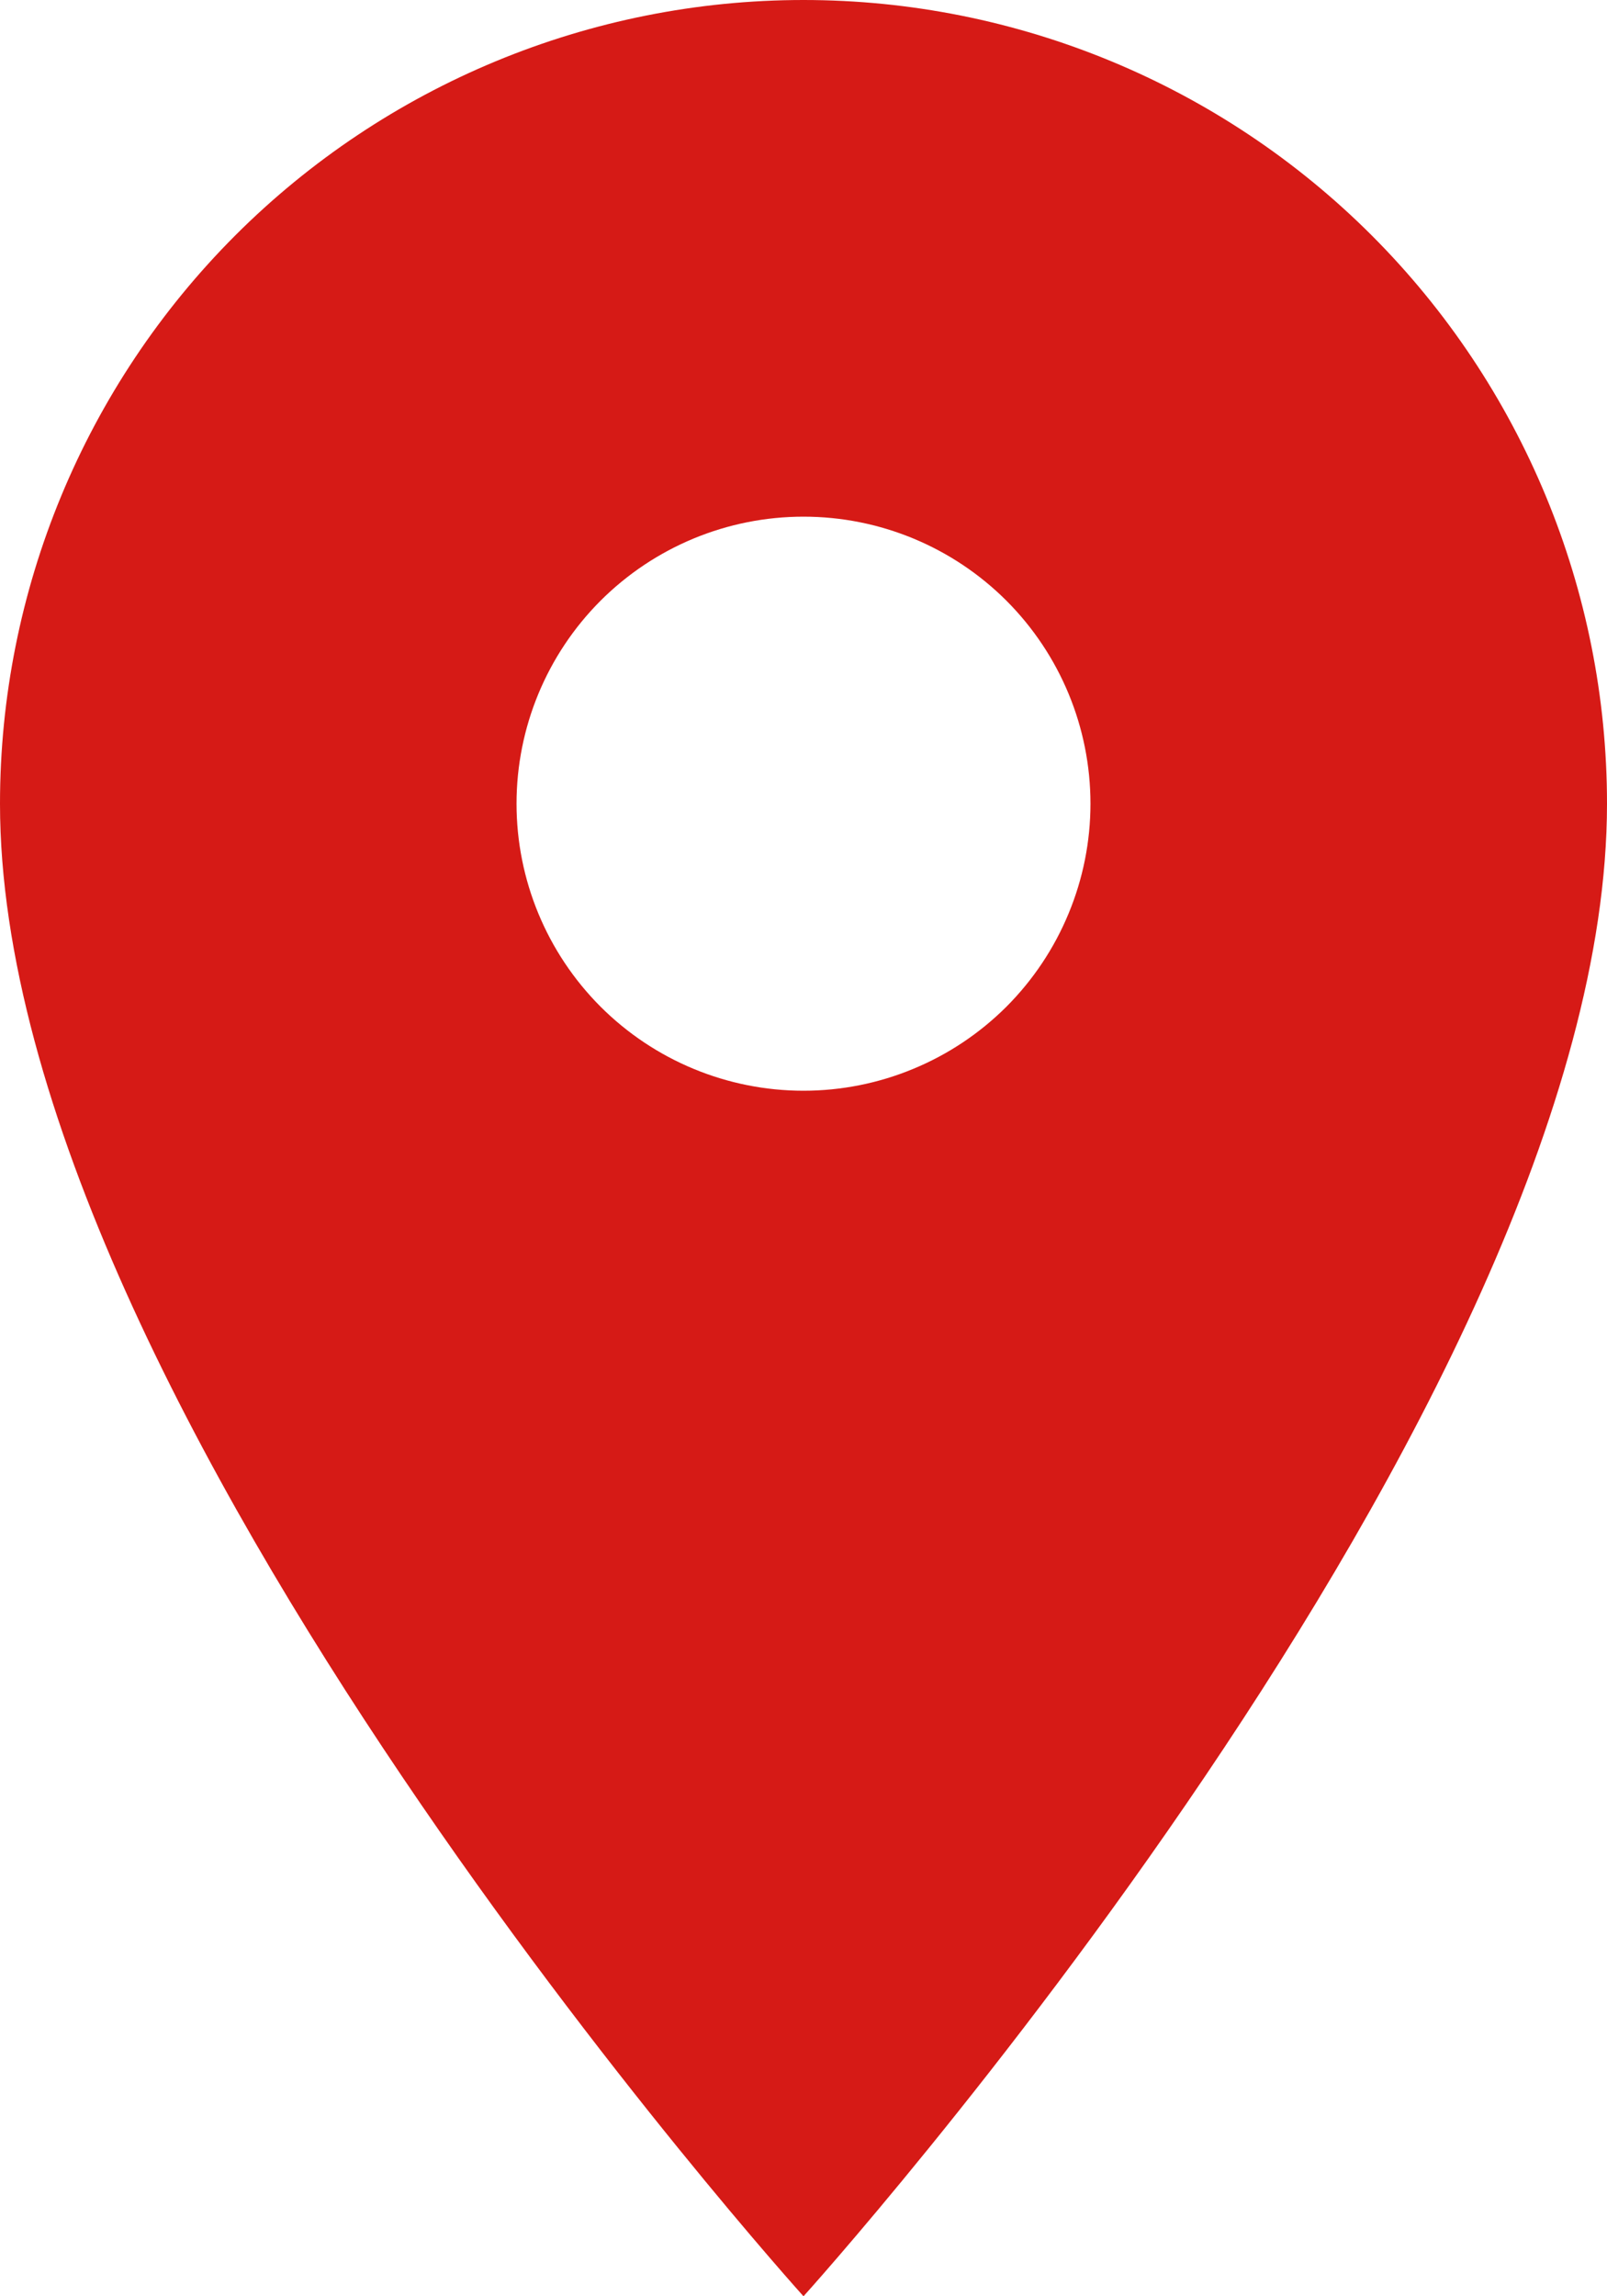 <svg width="21" height="30" viewBox="0 0 21 30" fill="none" xmlns="http://www.w3.org/2000/svg">
<path d="M10.5 14.25C9.505 14.25 8.552 13.855 7.848 13.152C7.145 12.448 6.75 11.495 6.75 10.5C6.75 9.505 7.145 8.552 7.848 7.848C8.552 7.145 9.505 6.75 10.5 6.75C11.495 6.75 12.448 7.145 13.152 7.848C13.855 8.552 14.25 9.505 14.25 10.5C14.25 10.992 14.153 11.48 13.964 11.935C13.776 12.39 13.5 12.803 13.152 13.152C12.803 13.5 12.39 13.776 11.935 13.964C11.48 14.153 10.992 14.25 10.5 14.25ZM10.5 0C7.715 0 5.045 1.106 3.075 3.075C1.106 5.045 0 7.715 0 10.5C0 18.375 10.5 30 10.5 30C10.5 30 21 18.375 21 10.5C21 7.715 19.894 5.045 17.925 3.075C15.956 1.106 13.285 0 10.5 0Z" fill="#D61A16"/>
</svg>
